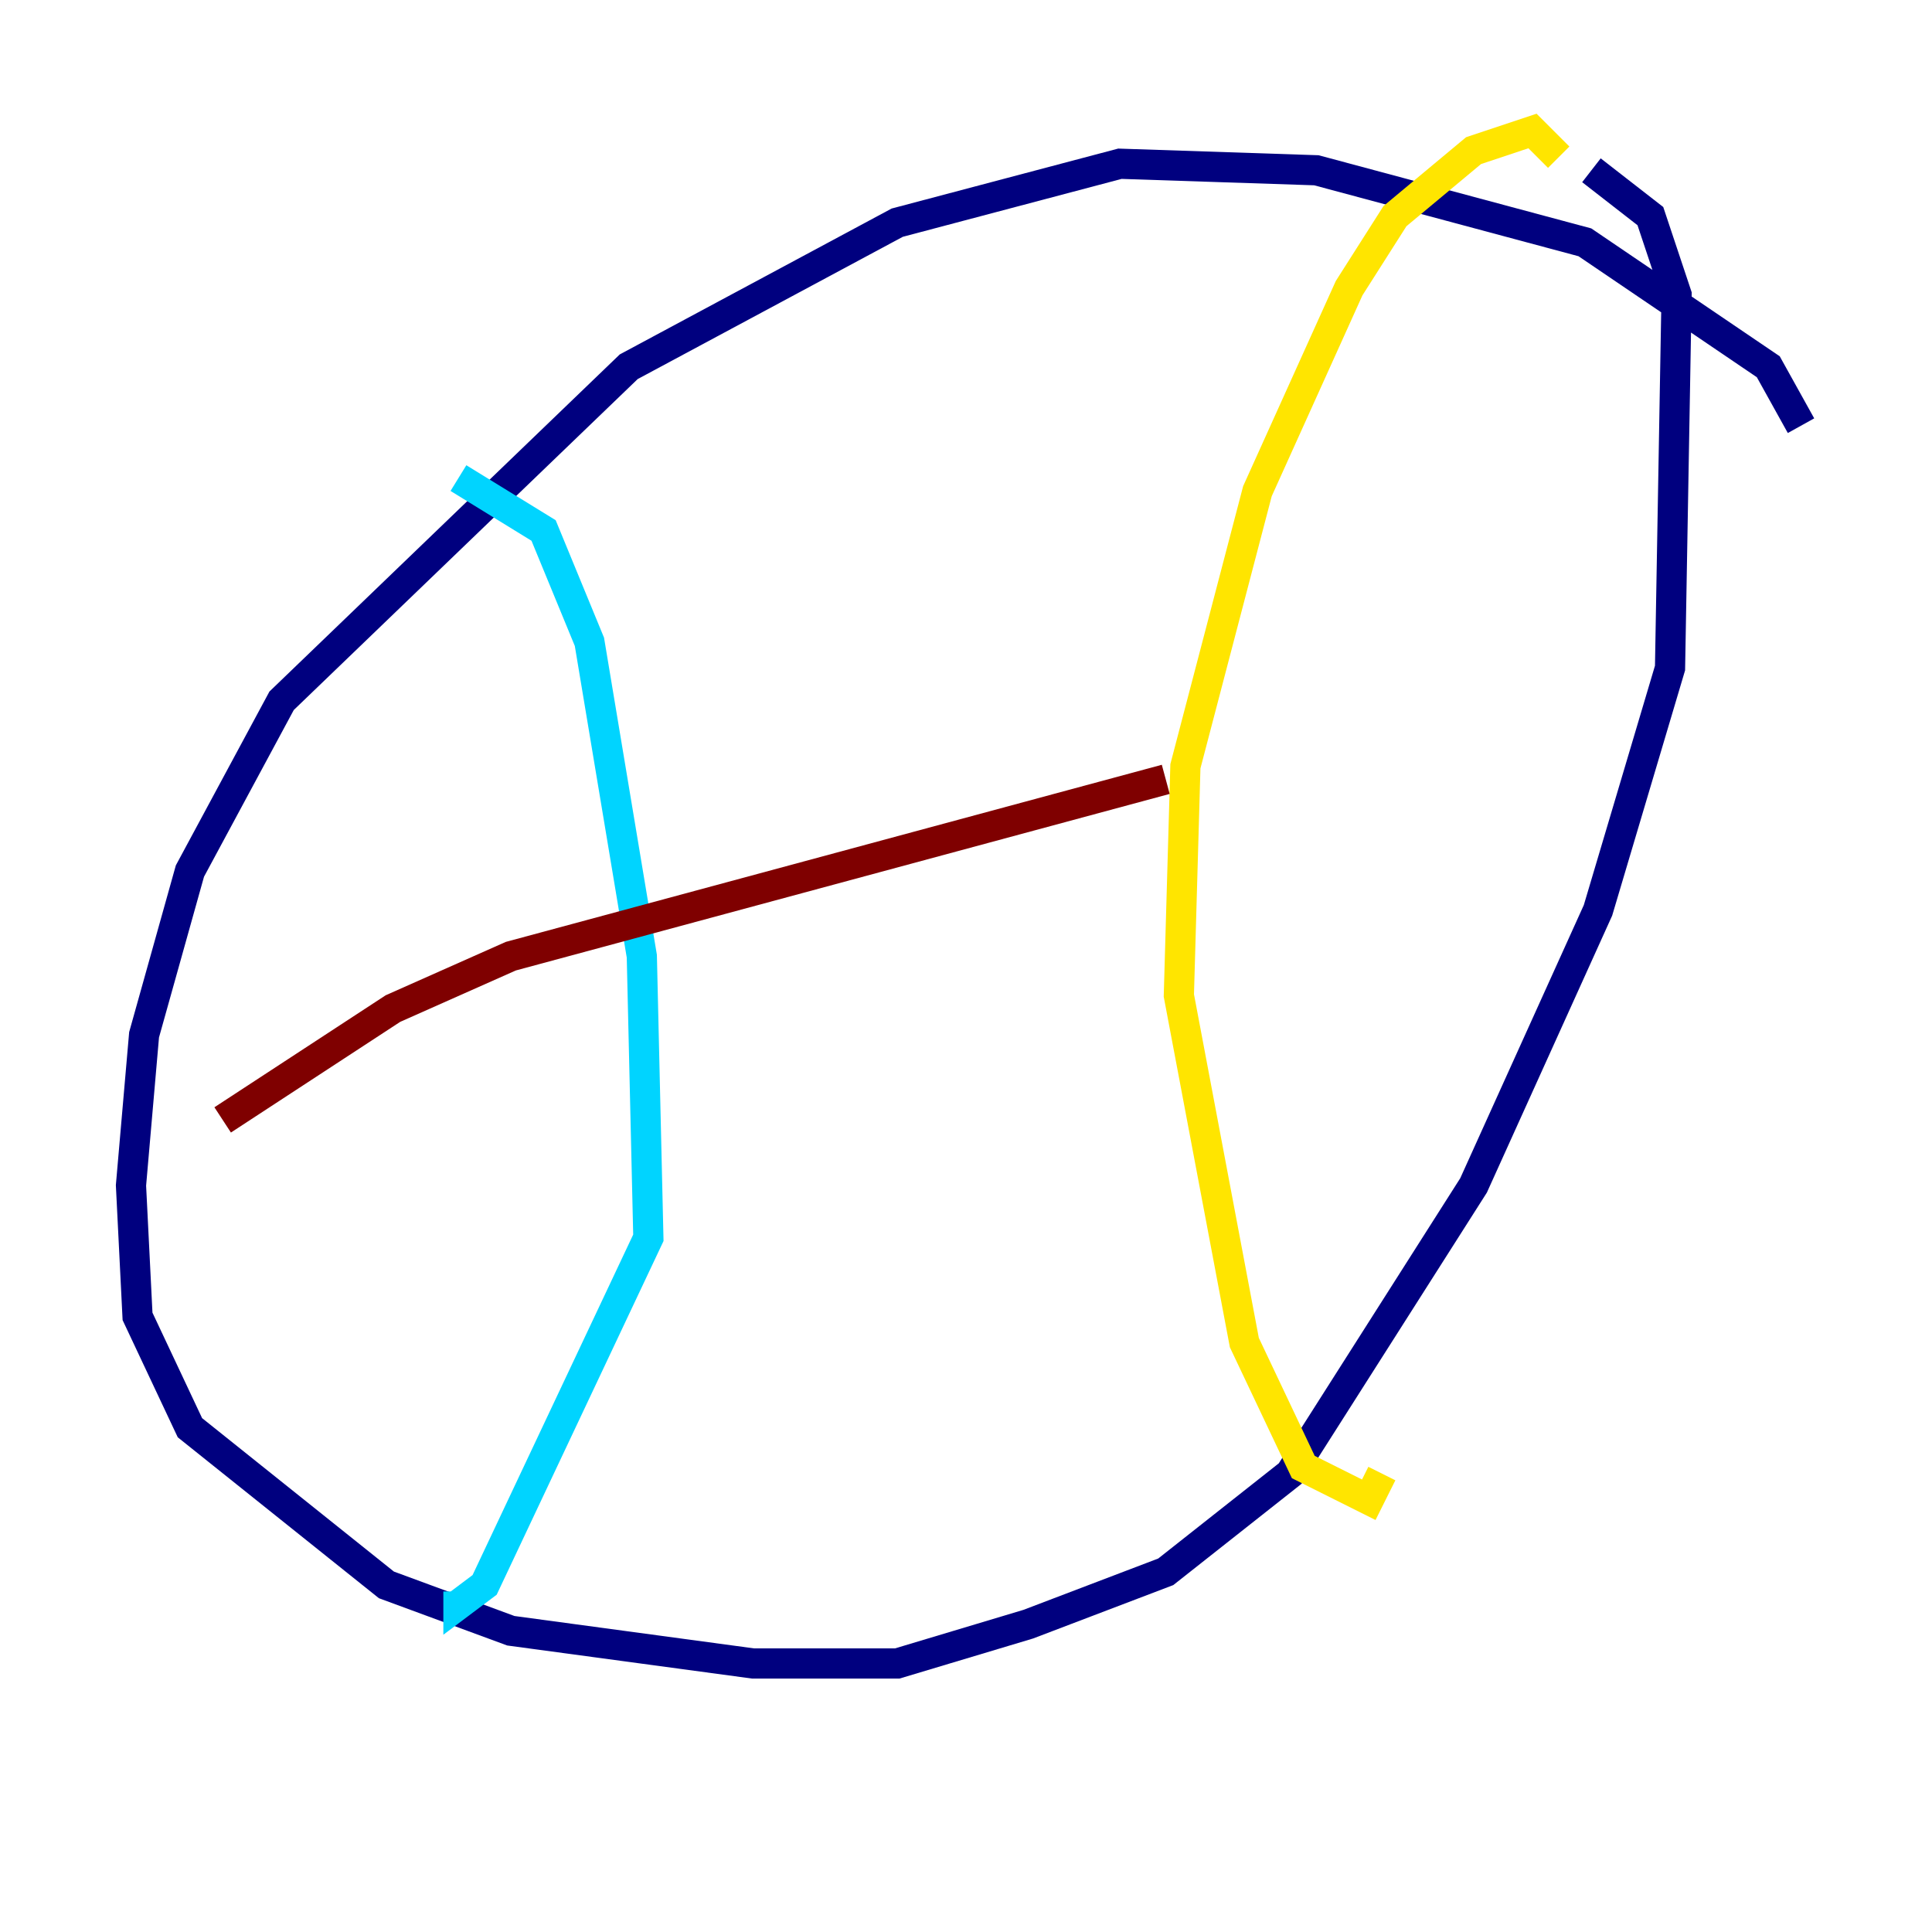 <?xml version="1.0" encoding="utf-8" ?>
<svg baseProfile="tiny" height="128" version="1.2" viewBox="0,0,128,128" width="128" xmlns="http://www.w3.org/2000/svg" xmlns:ev="http://www.w3.org/2001/xml-events" xmlns:xlink="http://www.w3.org/1999/xlink"><defs /><polyline fill="none" points="119.322,28.203 117.153,24.298 105.003,16.054 87.214,11.281 74.197,10.848 59.444,14.752 41.654,24.298 18.658,46.427 12.583,57.709 9.546,68.556 8.678,78.536 9.112,87.214 12.583,94.59 25.6,105.003 33.844,108.041 49.898,110.21 59.444,110.21 68.122,107.607 77.234,104.136 85.478,97.627 97.627,78.536 105.871,60.312 110.644,44.258 111.078,19.525 109.342,14.319 105.437,11.281" stroke="#00007f" stroke-width="2" /><polyline fill="none" points="30.373,31.675 36.014,35.146 39.051,42.522 42.522,63.349 42.956,82.007 32.108,105.003 30.373,106.305 30.373,105.437" stroke="#00d4ff" stroke-width="2" /><polyline fill="none" points="103.268,10.414 101.532,8.678 97.627,9.98 92.42,14.319 89.383,19.091 83.308,32.542 78.536,50.766 78.102,65.953 82.441,88.949 86.346,97.193 90.685,99.363 91.552,97.627" stroke="#ffe500" stroke-width="2" /><polyline fill="none" points="14.752,74.197 26.034,66.82 33.844,63.349 77.234,51.634" stroke="#7f0000" stroke-width="2" /></svg>